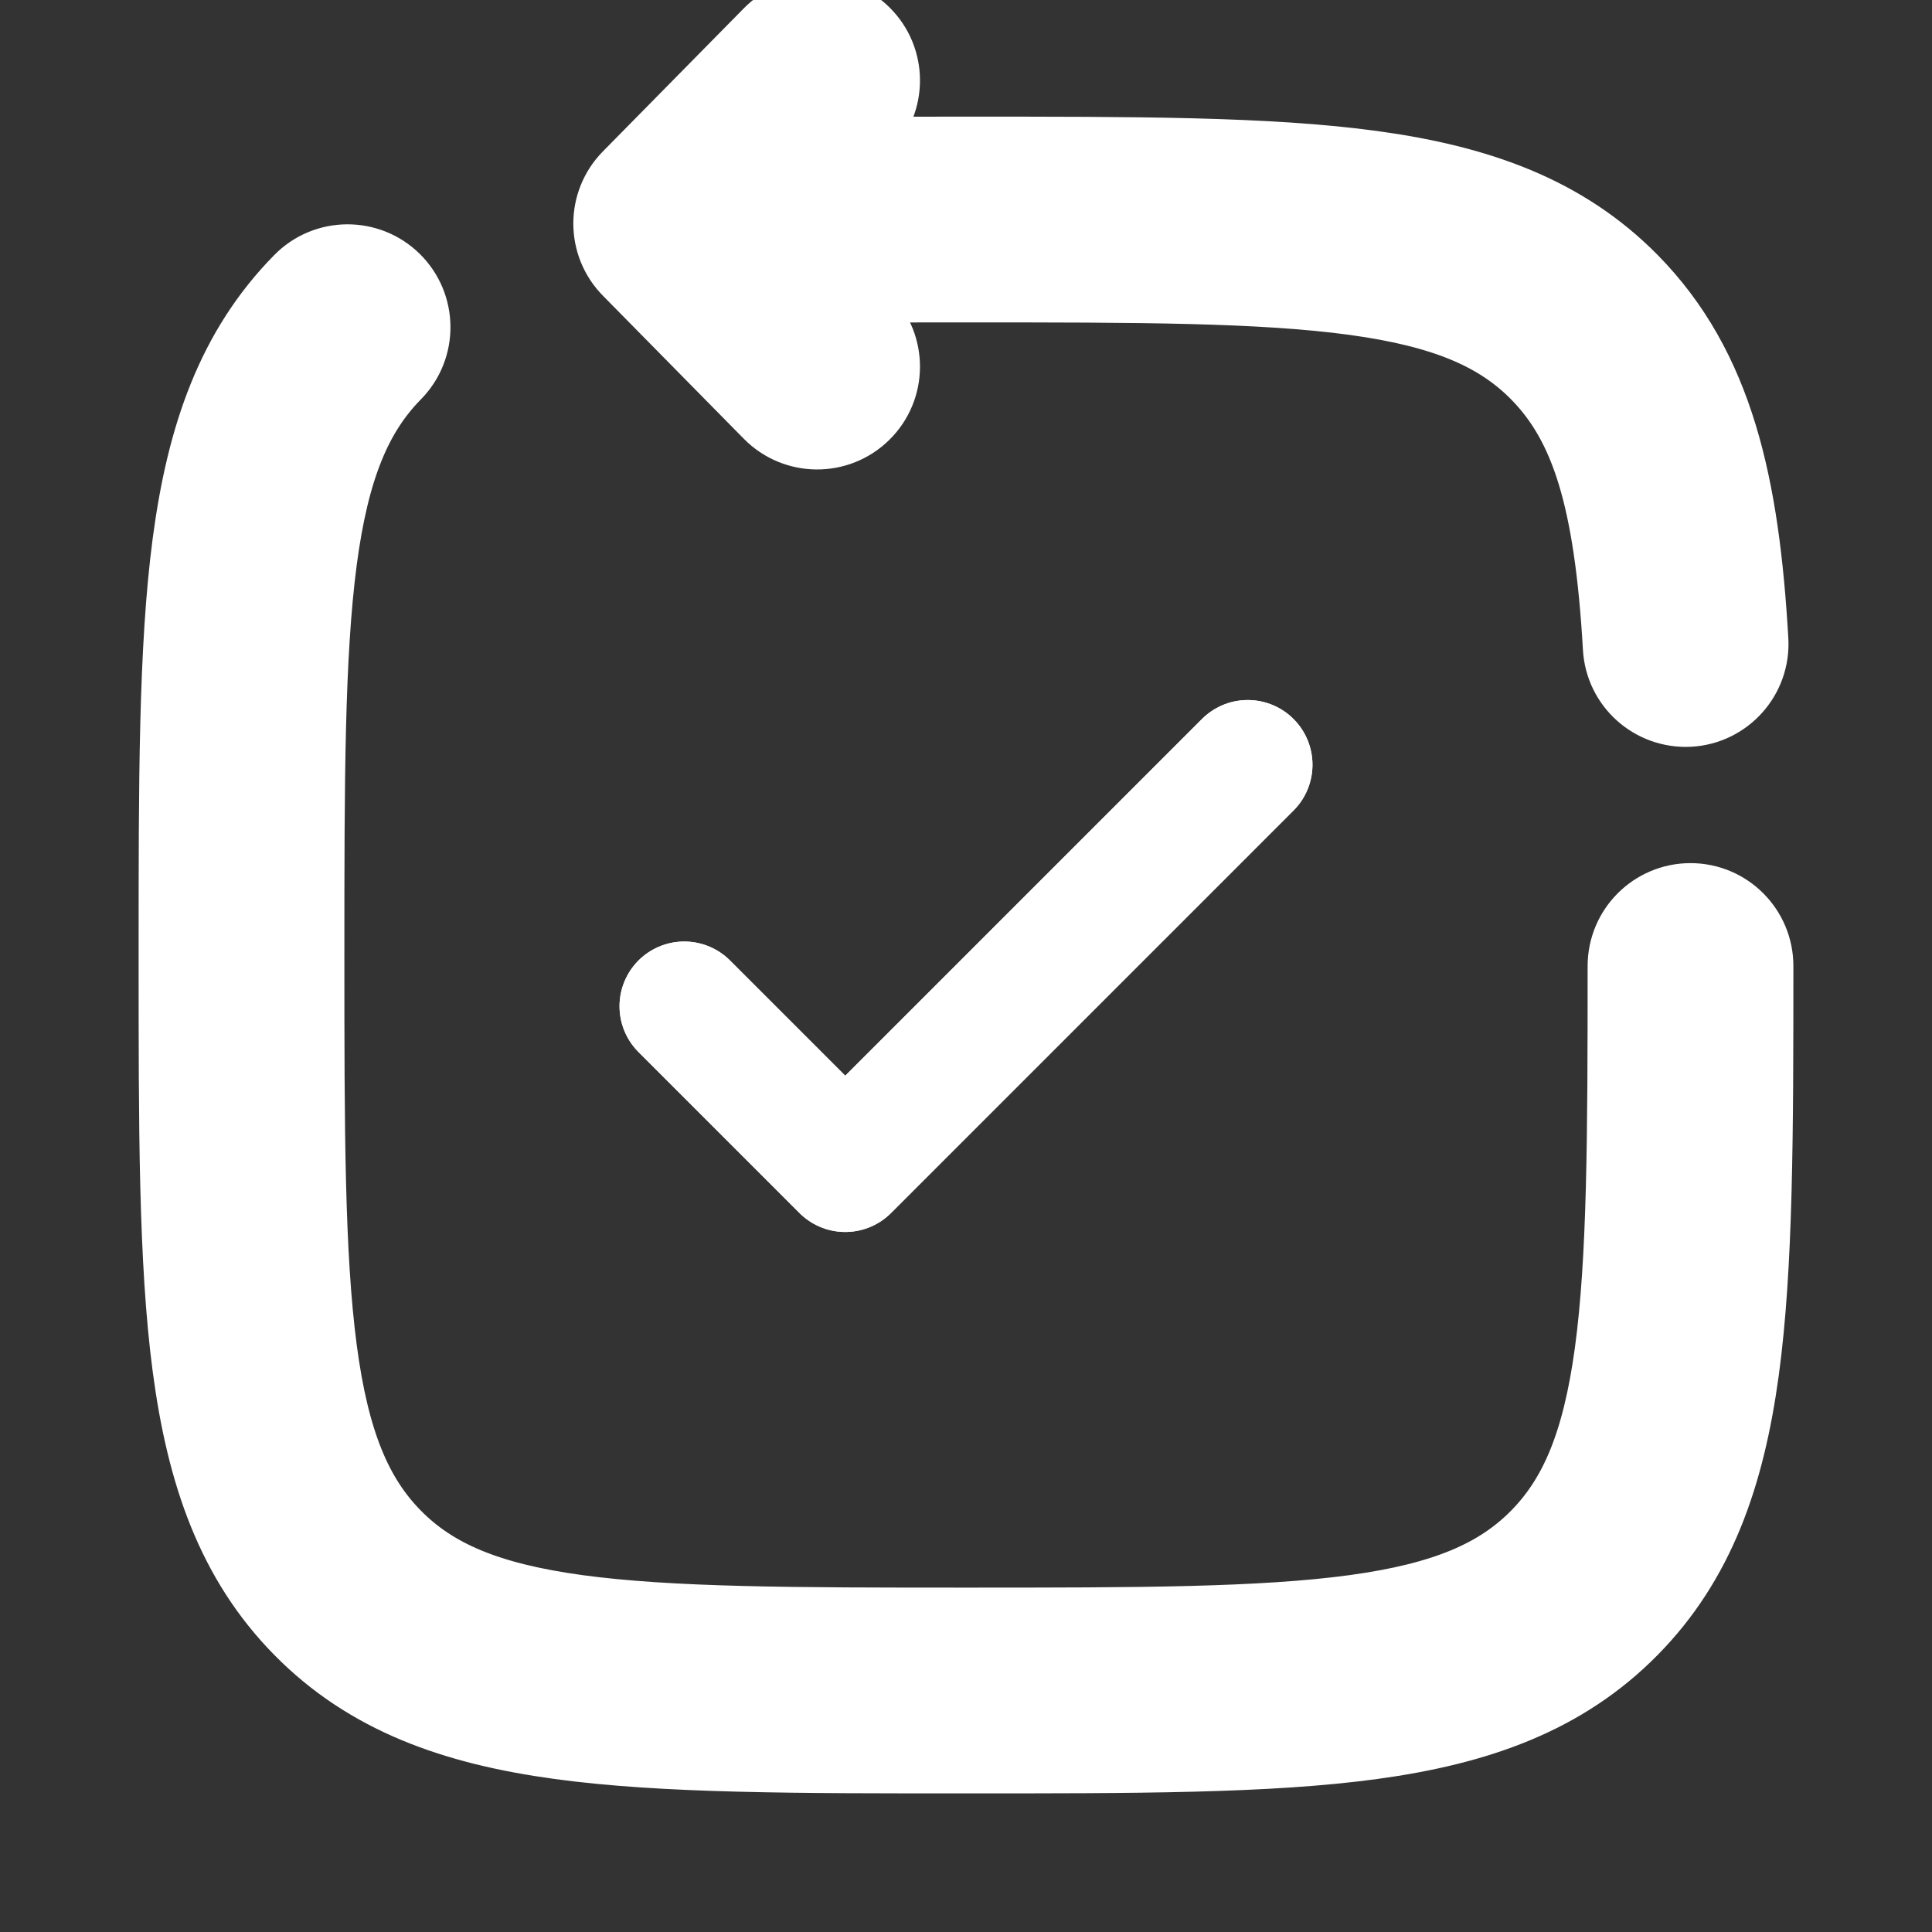 <!DOCTYPE svg PUBLIC "-//W3C//DTD SVG 1.1//EN" "http://www.w3.org/Graphics/SVG/1.1/DTD/svg11.dtd">
<!-- Uploaded to: SVG Repo, www.svgrepo.com, Transformed by: SVG Repo Mixer Tools -->
<svg width="256px" height="256px" viewBox="0 0 24.00 24.00" fill="none" xmlns="http://www.w3.org/2000/svg">
<rect x="0" y="0" width="24.00" height="24.00" fill="#333333" stroke="none"/>
<g id="SVGRepo_bgCarrier" stroke-width="0"/>
<g id="SVGRepo_tracerCarrier" stroke-linecap="round" stroke-linejoin="round" stroke="#ffffff" stroke-width="1.056"> <path d="M19.682 19.662L20.216 20.188L19.682 19.662ZM19.682 4.065L19.148 4.591L19.682 4.065ZM4.852 4.591C5.143 4.296 5.139 3.821 4.844 3.53C4.549 3.24 4.074 3.243 3.784 3.538L4.852 4.591ZM8.4 2.777L7.866 2.251C7.578 2.543 7.578 3.011 7.866 3.303L8.4 2.777ZM9.616 5.08C9.907 5.375 10.382 5.379 10.677 5.088C10.972 4.798 10.975 4.323 10.685 4.028L9.616 5.08ZM10.685 1.526C10.975 1.231 10.972 0.756 10.677 0.466C10.382 0.175 9.907 0.179 9.616 0.474L10.685 1.526ZM21.75 12C21.75 11.586 21.414 11.25 21 11.25C20.586 11.25 20.25 11.586 20.25 12L21.75 12ZM20.191 8.043C20.214 8.457 20.569 8.772 20.983 8.749C21.396 8.725 21.712 8.37 21.688 7.957L20.191 8.043ZM12 20.25C9.857 20.25 8.327 20.248 7.164 20.09C6.024 19.934 5.349 19.64 4.852 19.136L3.784 20.188C4.605 21.022 5.65 21.397 6.961 21.576C8.249 21.752 9.9 21.75 12 21.75V20.25ZM2.25 11.863C2.25 13.996 2.248 15.67 2.421 16.974C2.597 18.299 2.964 19.356 3.784 20.188L4.852 19.136C4.354 18.63 4.062 17.94 3.908 16.777C3.752 15.594 3.75 14.038 3.75 11.863H2.25ZM12 21.75C14.1 21.75 15.751 21.752 17.039 21.576C18.35 21.397 19.395 21.022 20.216 20.188L19.148 19.136C18.651 19.64 17.977 19.934 16.836 20.09C15.673 20.248 14.143 20.25 12 20.25V21.75ZM12 3.477C14.143 3.477 15.673 3.478 16.836 3.637C17.977 3.793 18.651 4.087 19.148 4.591L20.216 3.538C19.395 2.705 18.35 2.33 17.039 2.151C15.751 1.975 14.1 1.977 12 1.977V3.477ZM3.75 11.863C3.75 9.689 3.752 8.132 3.908 6.949C4.062 5.786 4.354 5.097 4.852 4.591L3.784 3.538C2.964 4.37 2.597 5.427 2.421 6.752C2.248 8.057 2.25 9.731 2.25 11.863H3.75ZM12 1.977C10.585 1.977 9.38 1.977 8.362 2.028L8.438 3.526C9.41 3.477 10.572 3.477 12 3.477V1.977ZM7.866 3.303L9.616 5.08L10.685 4.028L8.934 2.251L7.866 3.303ZM8.934 3.303L10.685 1.526L9.616 0.474L7.866 2.251L8.934 3.303ZM20.25 12C20.25 14.127 20.245 15.653 20.087 16.814C19.931 17.955 19.641 18.635 19.148 19.136L20.216 20.188C21.027 19.365 21.395 18.322 21.573 17.017C21.748 15.732 21.75 14.088 21.75 12L20.25 12ZM21.688 7.957C21.578 6.044 21.266 4.604 20.216 3.538L19.148 4.591C19.789 5.242 20.084 6.191 20.191 8.043L21.688 7.957Z" fill="#ffffff"/> <path d="M8.5 12.5L10.5 14.5L15.5 9.5" stroke="#ffffff" stroke-width="1.608" stroke-linecap="round" stroke-linejoin="round"/> </g>
<g id="SVGRepo_iconCarrier"> <path d="M19.682 19.662L20.216 20.188L19.682 19.662ZM19.682 4.065L19.148 4.591L19.682 4.065ZM4.852 4.591C5.143 4.296 5.139 3.821 4.844 3.53C4.549 3.24 4.074 3.243 3.784 3.538L4.852 4.591ZM8.4 2.777L7.866 2.251C7.578 2.543 7.578 3.011 7.866 3.303L8.4 2.777ZM9.616 5.08C9.907 5.375 10.382 5.379 10.677 5.088C10.972 4.798 10.975 4.323 10.685 4.028L9.616 5.08ZM10.685 1.526C10.975 1.231 10.972 0.756 10.677 0.466C10.382 0.175 9.907 0.179 9.616 0.474L10.685 1.526ZM21.75 12C21.75 11.586 21.414 11.25 21 11.25C20.586 11.25 20.25 11.586 20.25 12L21.75 12ZM20.191 8.043C20.214 8.457 20.569 8.772 20.983 8.749C21.396 8.725 21.712 8.37 21.688 7.957L20.191 8.043ZM12 20.25C9.857 20.25 8.327 20.248 7.164 20.09C6.024 19.934 5.349 19.64 4.852 19.136L3.784 20.188C4.605 21.022 5.65 21.397 6.961 21.576C8.249 21.752 9.9 21.75 12 21.75V20.25ZM2.25 11.863C2.25 13.996 2.248 15.67 2.421 16.974C2.597 18.299 2.964 19.356 3.784 20.188L4.852 19.136C4.354 18.63 4.062 17.94 3.908 16.777C3.752 15.594 3.75 14.038 3.75 11.863H2.25ZM12 21.75C14.1 21.75 15.751 21.752 17.039 21.576C18.35 21.397 19.395 21.022 20.216 20.188L19.148 19.136C18.651 19.64 17.977 19.934 16.836 20.09C15.673 20.248 14.143 20.25 12 20.25V21.75ZM12 3.477C14.143 3.477 15.673 3.478 16.836 3.637C17.977 3.793 18.651 4.087 19.148 4.591L20.216 3.538C19.395 2.705 18.35 2.33 17.039 2.151C15.751 1.975 14.1 1.977 12 1.977V3.477ZM3.75 11.863C3.75 9.689 3.752 8.132 3.908 6.949C4.062 5.786 4.354 5.097 4.852 4.591L3.784 3.538C2.964 4.37 2.597 5.427 2.421 6.752C2.248 8.057 2.25 9.731 2.25 11.863H3.75ZM12 1.977C10.585 1.977 9.38 1.977 8.362 2.028L8.438 3.526C9.41 3.477 10.572 3.477 12 3.477V1.977ZM7.866 3.303L9.616 5.08L10.685 4.028L8.934 2.251L7.866 3.303ZM8.934 3.303L10.685 1.526L9.616 0.474L7.866 2.251L8.934 3.303ZM20.25 12C20.25 14.127 20.245 15.653 20.087 16.814C19.931 17.955 19.641 18.635 19.148 19.136L20.216 20.188C21.027 19.365 21.395 18.322 21.573 17.017C21.748 15.732 21.75 14.088 21.75 12L20.25 12ZM21.688 7.957C21.578 6.044 21.266 4.604 20.216 3.538L19.148 4.591C19.789 5.242 20.084 6.191 20.191 8.043L21.688 7.957Z" fill="#ffffff"/> <path d="M8.5 12.5L10.5 14.5L15.5 9.5" stroke="#ffffff" stroke-width="1.608" stroke-linecap="round" stroke-linejoin="round"/> </g>
</svg>